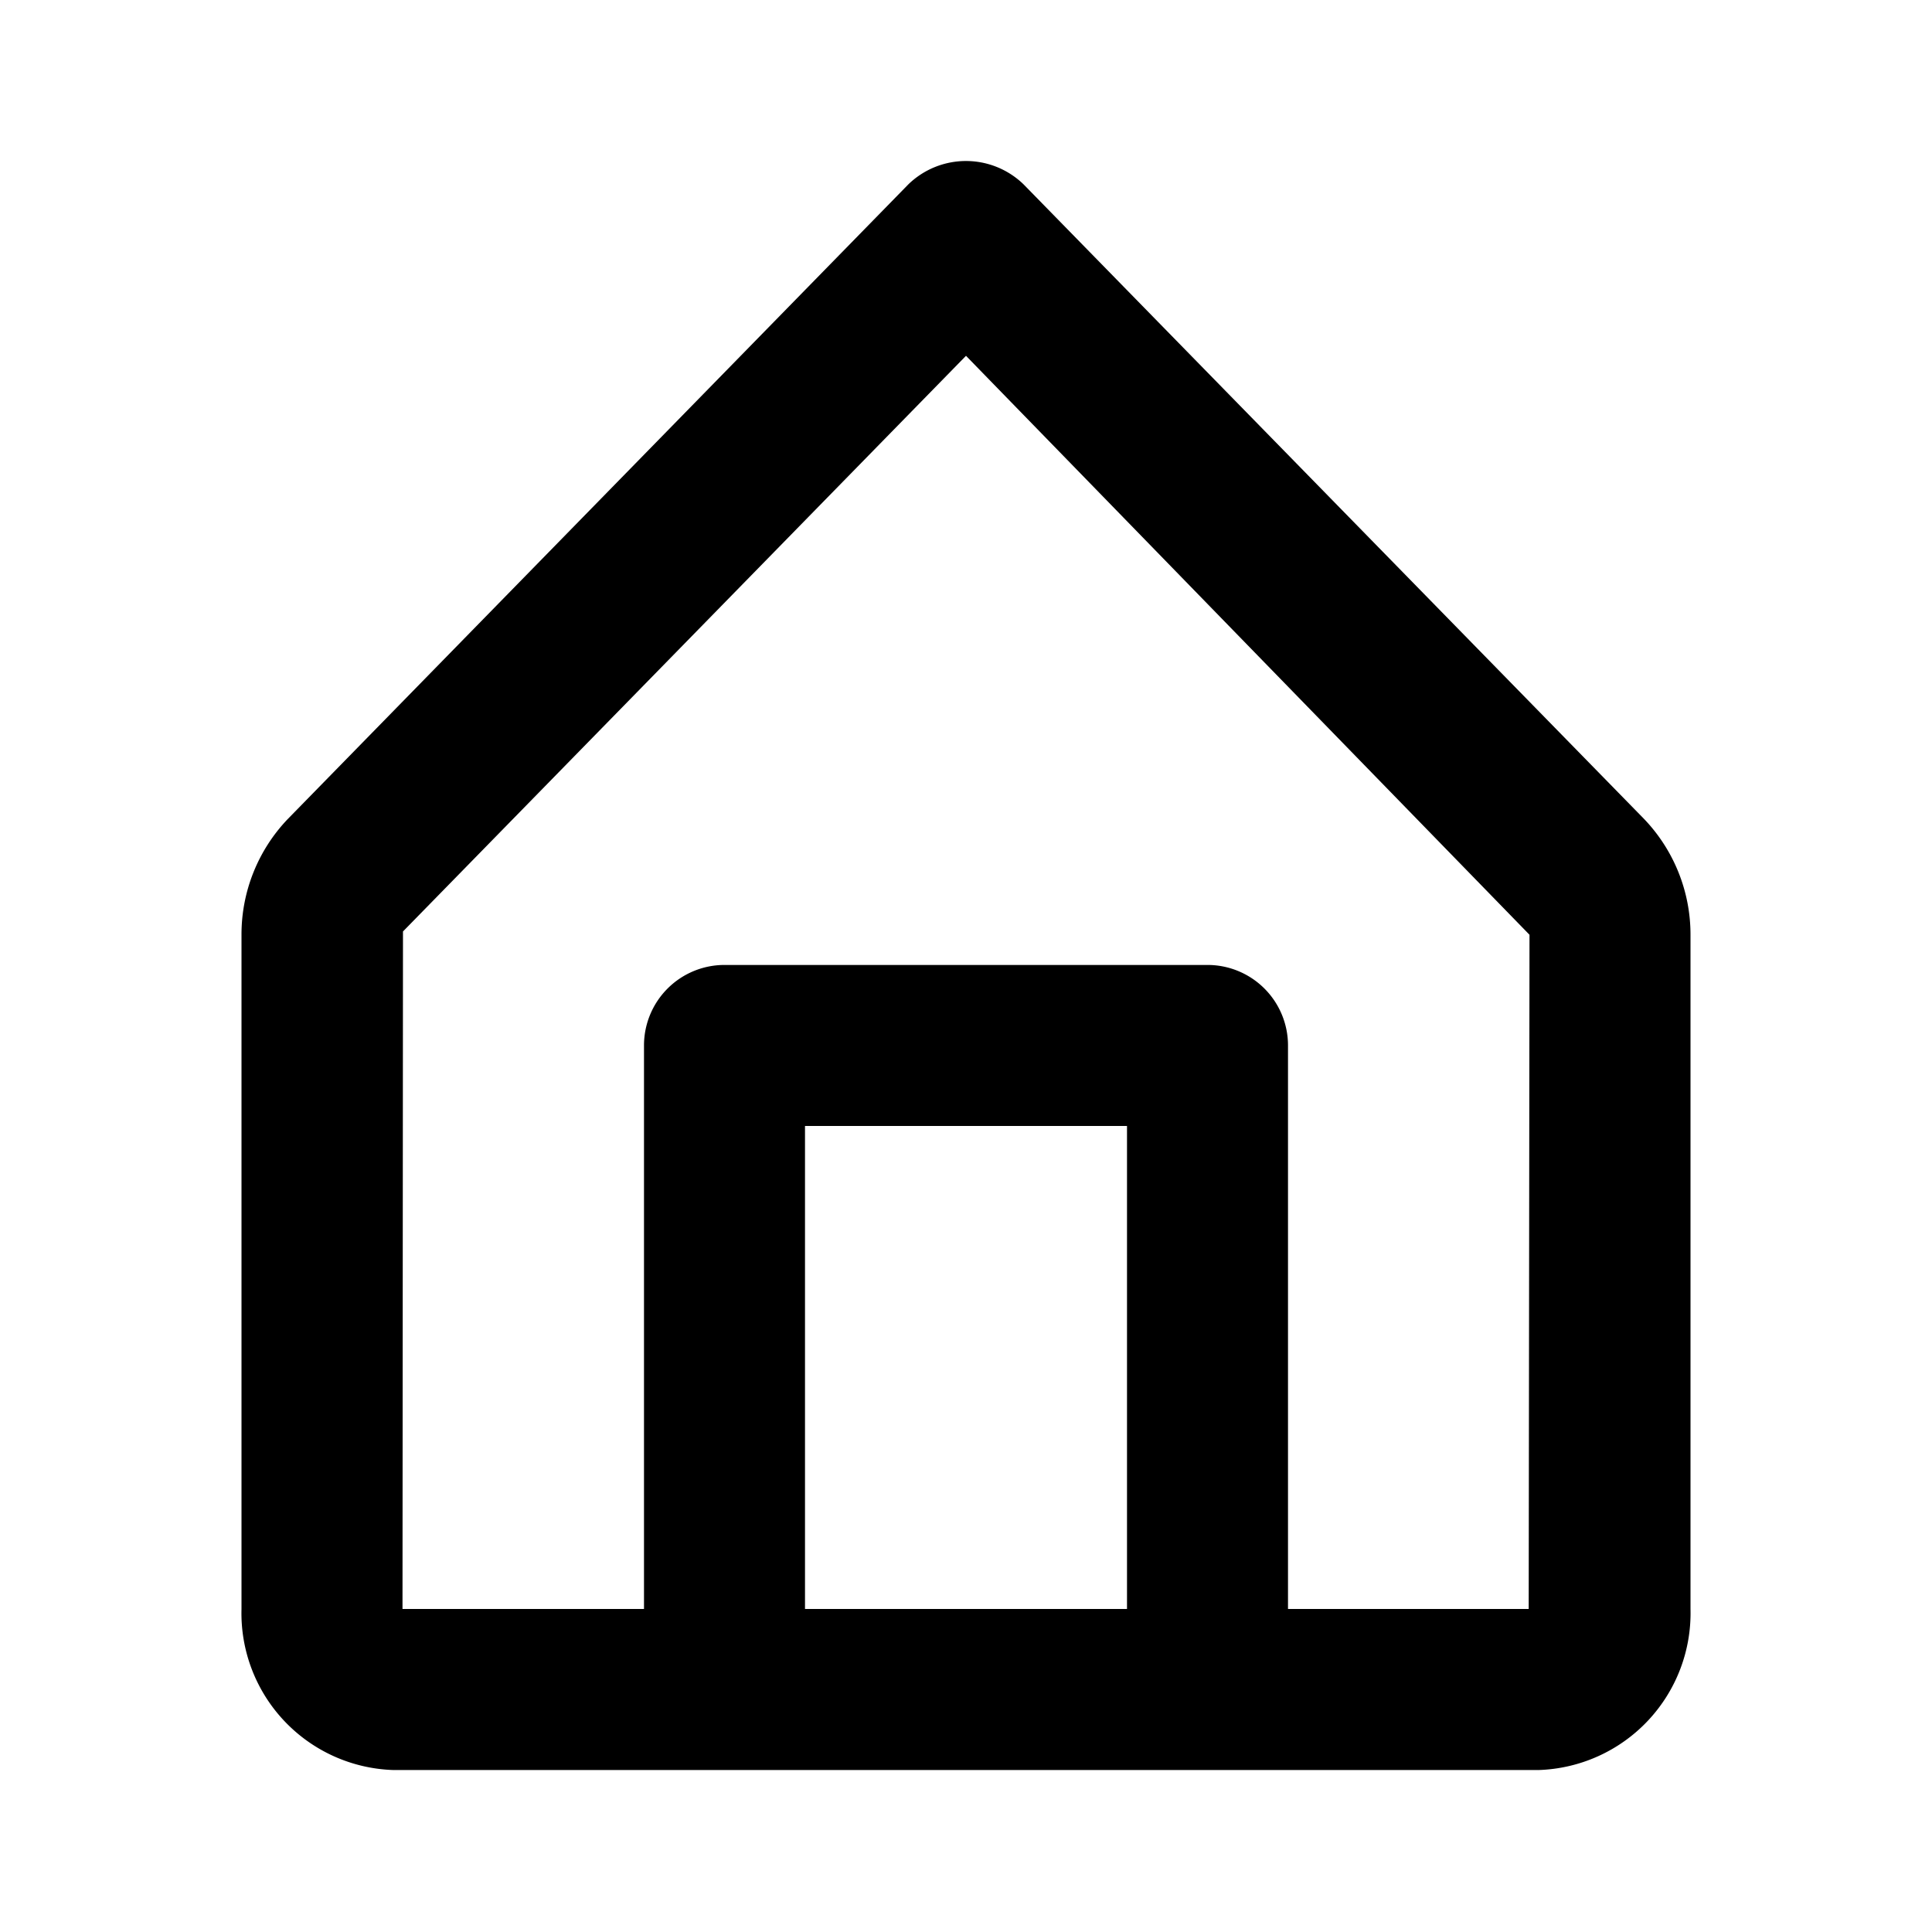 <svg id="Icons_Home" data-name="Icons / Home" xmlns="http://www.w3.org/2000/svg" width="24" height="24" viewBox="0 0 24 24">
  <path id="Color" d="M16.111,19.988H1.888a1.949,1.949,0,0,1-1.888-2V9.612A2.074,2.074,0,0,1,.575,8.174L8.285.289a1.028,1.028,0,0,1,1.429,0l7.709,7.884A2.076,2.076,0,0,1,18,9.612v8.375A1.95,1.95,0,0,1,16.111,19.988ZM6,9.987h6a1,1,0,0,1,1,1v7H15.99L16,9.612,9,2.42,2.006,9.571,2,17.987H5v-7A1,1,0,0,1,6,9.987Zm1,2v6h4v-6Z" transform="translate(3 2)"/>
</svg>
